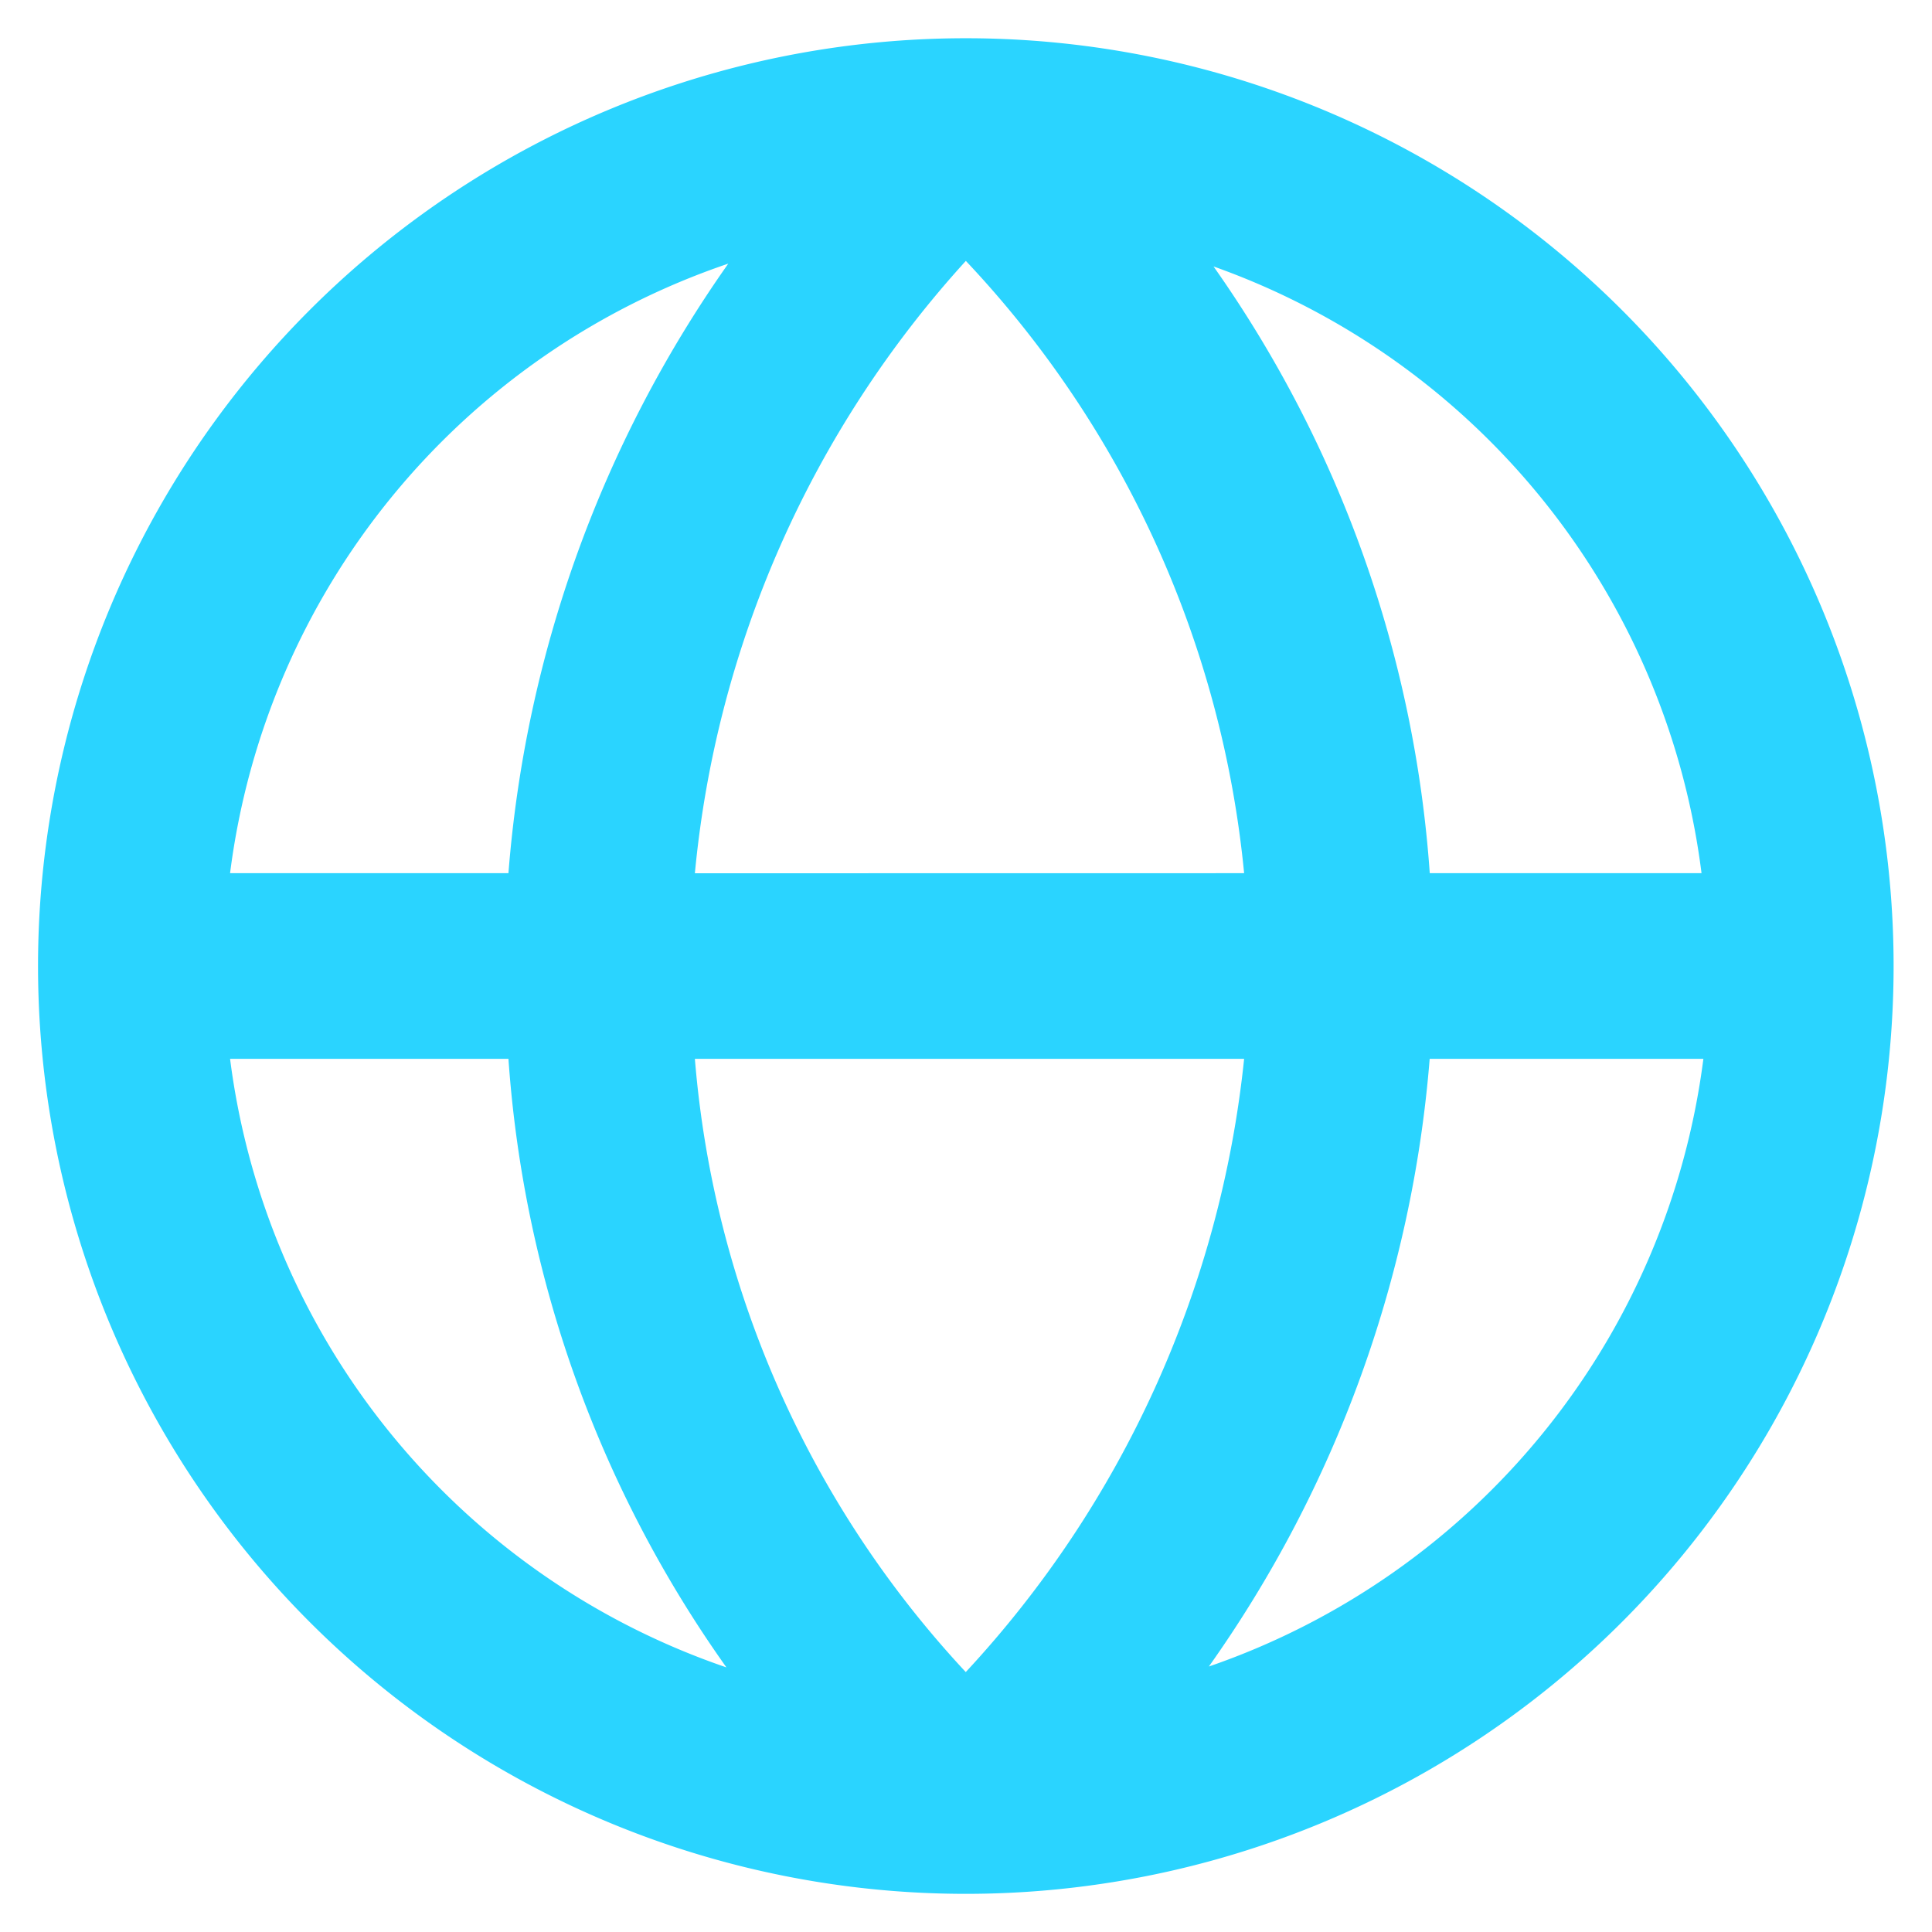 <?xml version="1.0" encoding="UTF-8" standalone="no"?>
<svg
   xmlns:dc="http://purl.org/dc/elements/1.1/"
   xmlns:cc="http://creativecommons.org/ns#"
   xmlns:rdf="http://www.w3.org/1999/02/22-rdf-syntax-ns#"
   xmlns:svg="http://www.w3.org/2000/svg"
   xmlns="http://www.w3.org/2000/svg"
   xmlns:sodipodi="http://sodipodi.sourceforge.net/DTD/sodipodi-0.dtd"
   xmlns:inkscape="http://www.inkscape.org/namespaces/inkscape"
   viewBox="0 0 24 24"
   version="1.1"
   id="svg10"
   sodipodi:docname="favicon.svg"
   inkscape:version="0.92.2 5c3e80d, 2017-08-06"
   inkscape:export-filename="/home/dmpop/Downloads/favicon.png"
   inkscape:export-xdpi="516"
   inkscape:export-ydpi="516">
  <defs
     id="defs14" />
  <sodipodi:namedview
     pagecolor="#ffffff"
     bordercolor="#666666"
     borderopacity="1"
     objecttolerance="10"
     gridtolerance="10"
     guidetolerance="10"
     inkscape:pageopacity="0"
     inkscape:pageshadow="2"
     inkscape:window-width="1920"
     inkscape:window-height="1015"
     id="namedview12"
     showgrid="false"
     inkscape:zoom="9.8333333"
     inkscape:cx="-4.7796611"
     inkscape:cy="12"
     inkscape:window-x="0"
     inkscape:window-y="0"
     inkscape:window-maximized="1"
     inkscape:current-layer="g6" />
  <g
     data-name="Layer 2"
     id="g8">
    <g
       data-name="globe"
       id="g6">
      <rect
         width="24"
         height="24"
         transform="rotate(180 12 12)"
         opacity="0"
         id="rect2" />
      <path
         d="M 23.523,12 A 11.525,11.525 0 0 0 11.998,0.475 a 11.525,11.525 0 0 0 0,23.051 A 11.525,11.525 0 0 0 23.523,12 Z M 21.137,10.847 H 17.761 A 14.879,14.879 0 0 0 15.075,3.31 9.22,9.22 0 0 1 21.137,10.847 Z M 8.632,13.153 H 15.455 a 13.185,13.185 0 0 1 -3.458,7.618 12.678,12.678 0 0 1 -3.365,-7.618 z m 0,-2.305 A 13.139,13.139 0 0 1 11.998,3.241 12.897,12.897 0 0 1 15.455,10.847 Z M 9.047,3.275 A 15.191,15.191 0 0 0 6.316,10.847 H 2.858 A 9.22,9.22 0 0 1 9.047,3.275 Z M 2.858,13.153 H 6.316 A 14.822,14.822 0 0 0 9.024,20.713 9.22,9.22 0 0 1 2.858,13.153 Z m 12.159,7.549 a 15.144,15.144 0 0 0 2.743,-7.549 h 3.4 a 9.22,9.22 0 0 1 -6.143,7.549 z"
         id="path4"
         inkscape:connector-curvature="0"
         style="stroke-width:1.153;fill:#2ad4ff" />
    </g>
  </g>
</svg>
